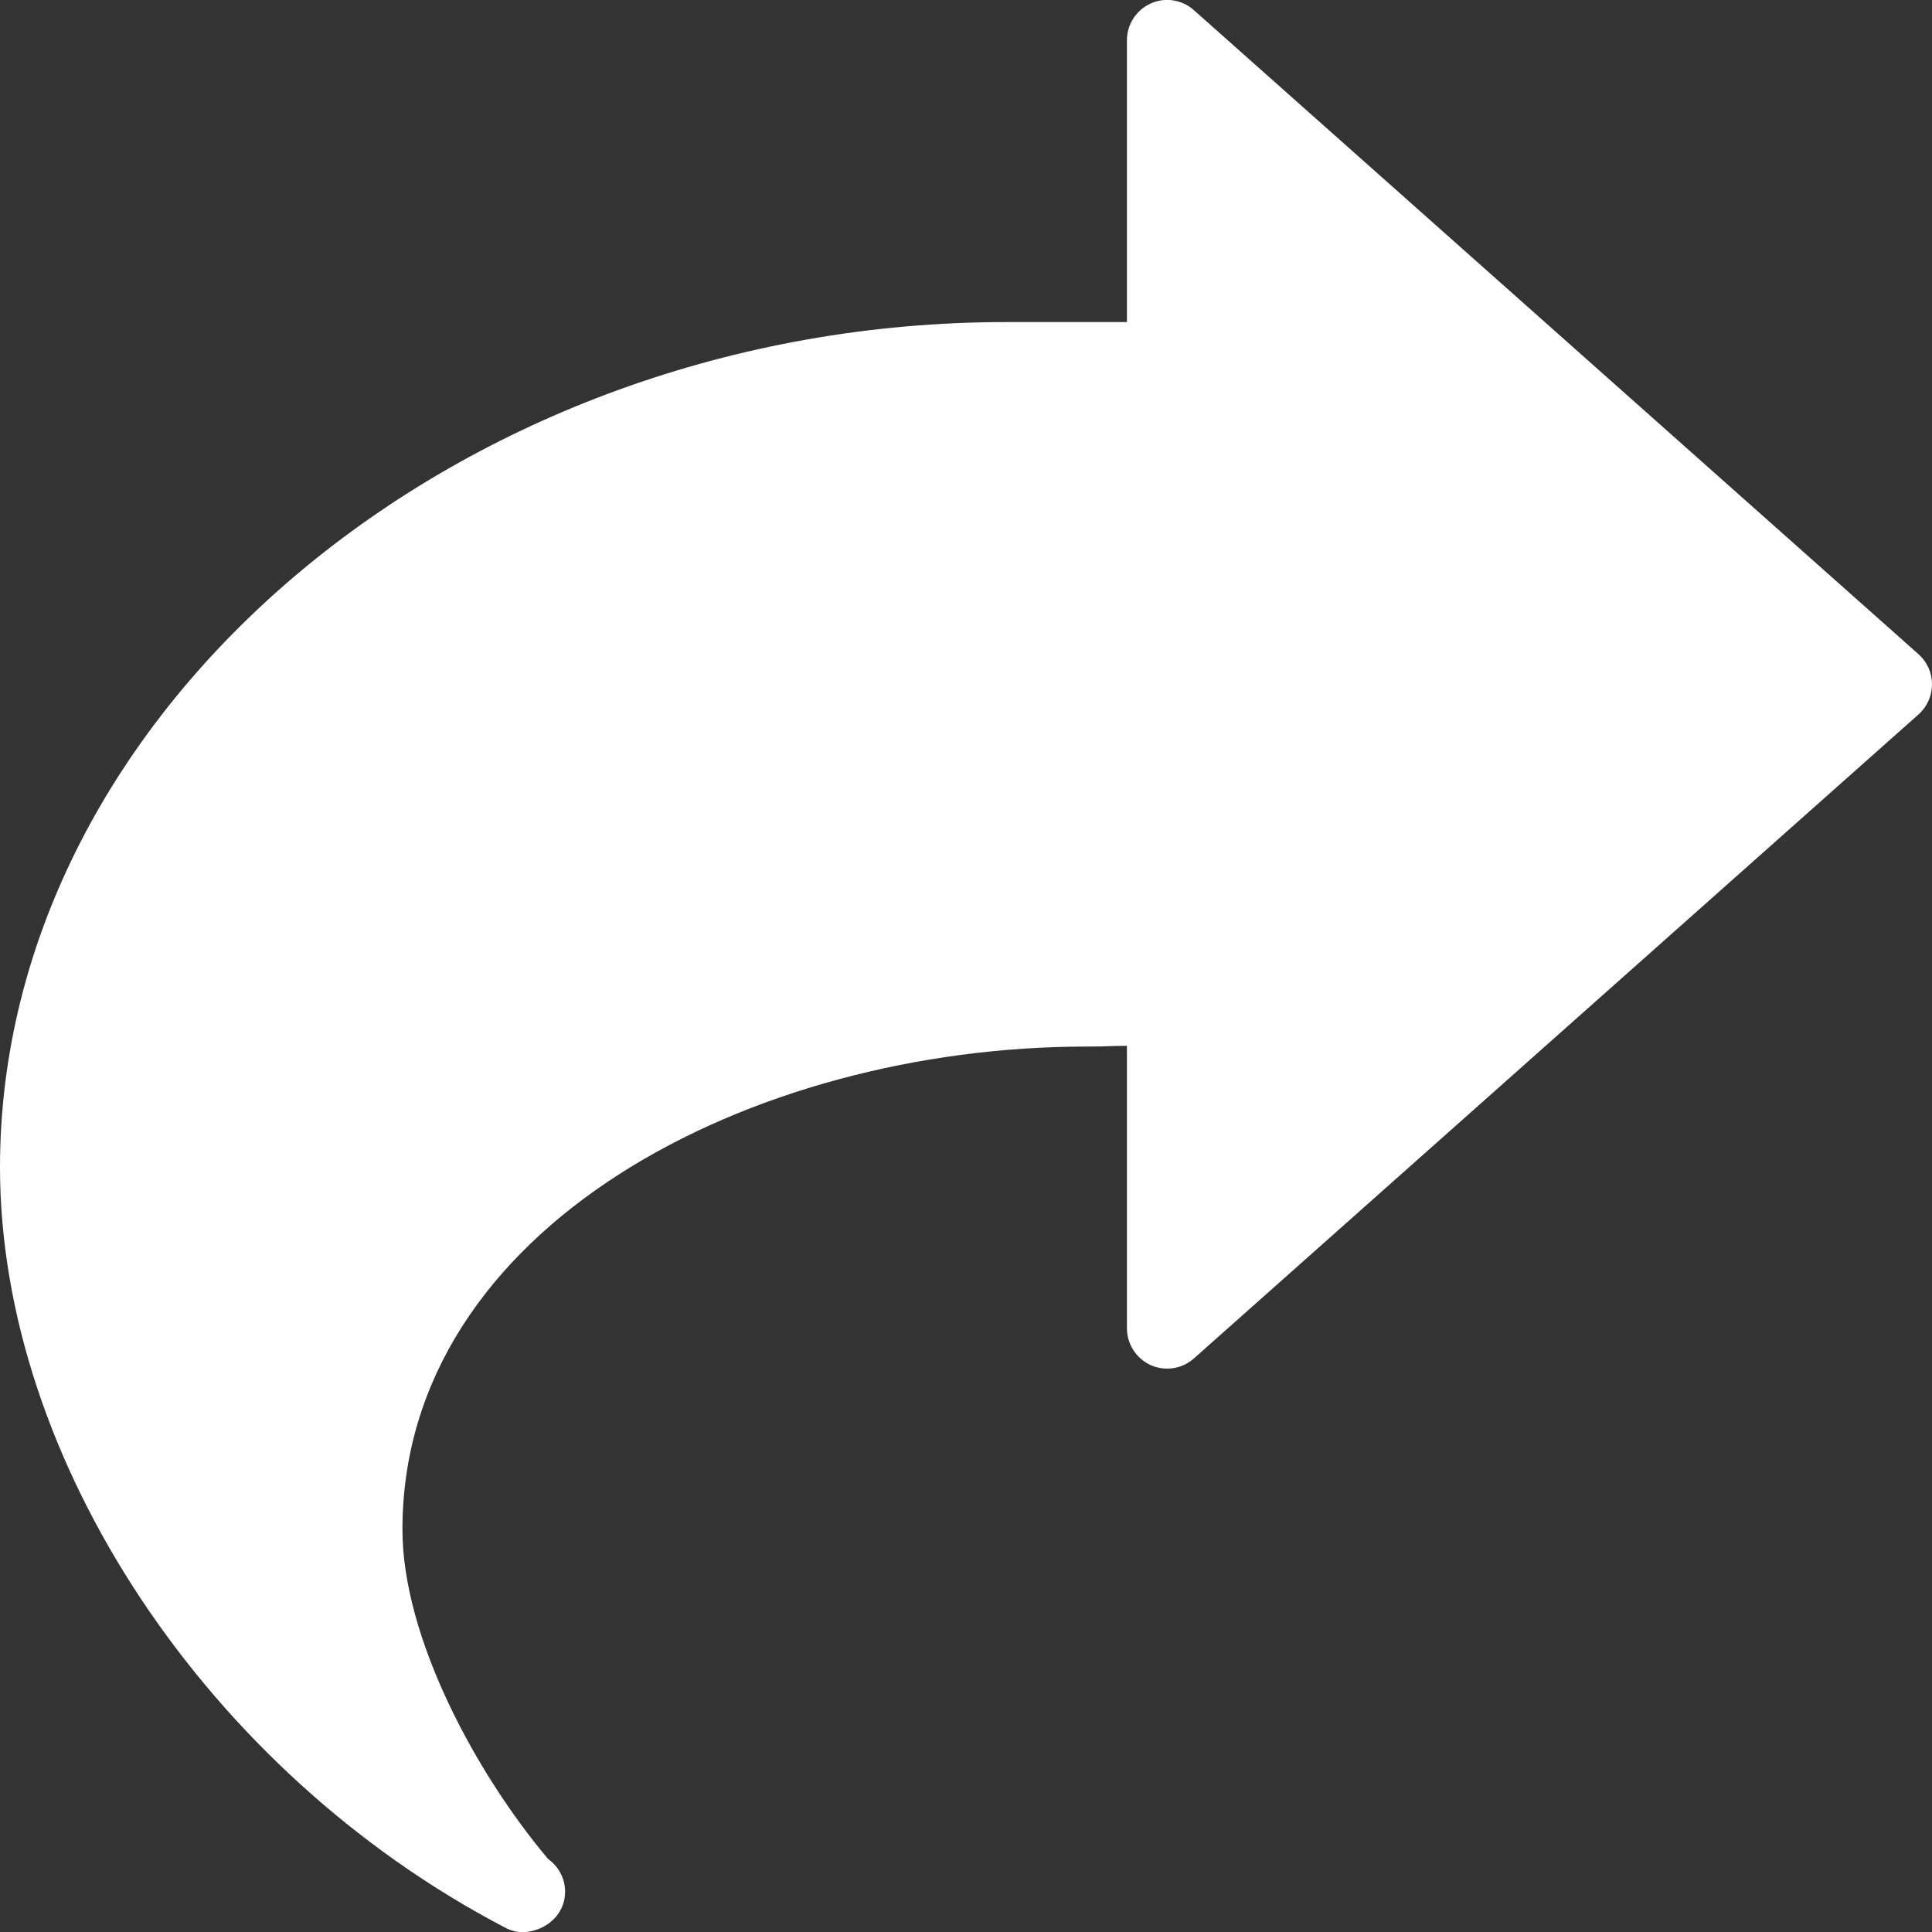 <svg width="10px" height="10px" viewBox="0 0 10 10" version="1.1" xmlns="http://www.w3.org/2000/svg" xmlns:xlink="http://www.w3.org/1999/xlink">
    <rect x="0" y="0" width="10" height="10" fill="#333333" stroke="none"/>
    <!-- Generator: Sketch 49.1 (51147) - http://www.bohemiancoding.com/sketch -->
    <desc>Created with Sketch.</desc>
    <defs></defs>
    <g id="Wireframes" stroke="none" stroke-width="1" fill="none" fill-rule="evenodd">
        <g id="News" transform="translate(-1259, -34)" fill="#ffffff">
            <g id="Group-4">
                <g id="Group-3" transform="translate(1212, 30)">
                    <g id="Page-1" transform="translate(47, 4)">
                        <path d="M9.93,3.386 L6.18,0.053 C6.119,-0.002 6.031,-0.016 5.956,0.018 C5.881,0.052 5.833,0.126 5.833,0.208 L5.833,1.667 L5.208,1.667 C2.385,1.667 0,3.671 0,6.042 C0,7.555 1.074,9.173 2.612,9.976 C2.643,9.993 2.675,10.001 2.708,10.001 L2.713,10.001 C2.829,9.993 2.925,9.908 2.925,9.792 C2.925,9.722 2.89,9.66 2.837,9.622 C2.468,9.185 2.083,8.479 2.083,7.917 C2.083,6.352 3.884,5.417 5.625,5.417 C5.675,5.417 5.724,5.416 5.772,5.414 L5.833,5.413 L5.833,6.875 C5.833,6.958 5.882,7.032 5.956,7.066 C6.031,7.099 6.118,7.086 6.18,7.031 L9.93,3.698 C9.975,3.658 10,3.601 10,3.542 C10,3.482 9.975,3.426 9.93,3.386" id="Fill-1"></path>
                    </g>
                </g>
            </g>
        </g>
    </g>
</svg>